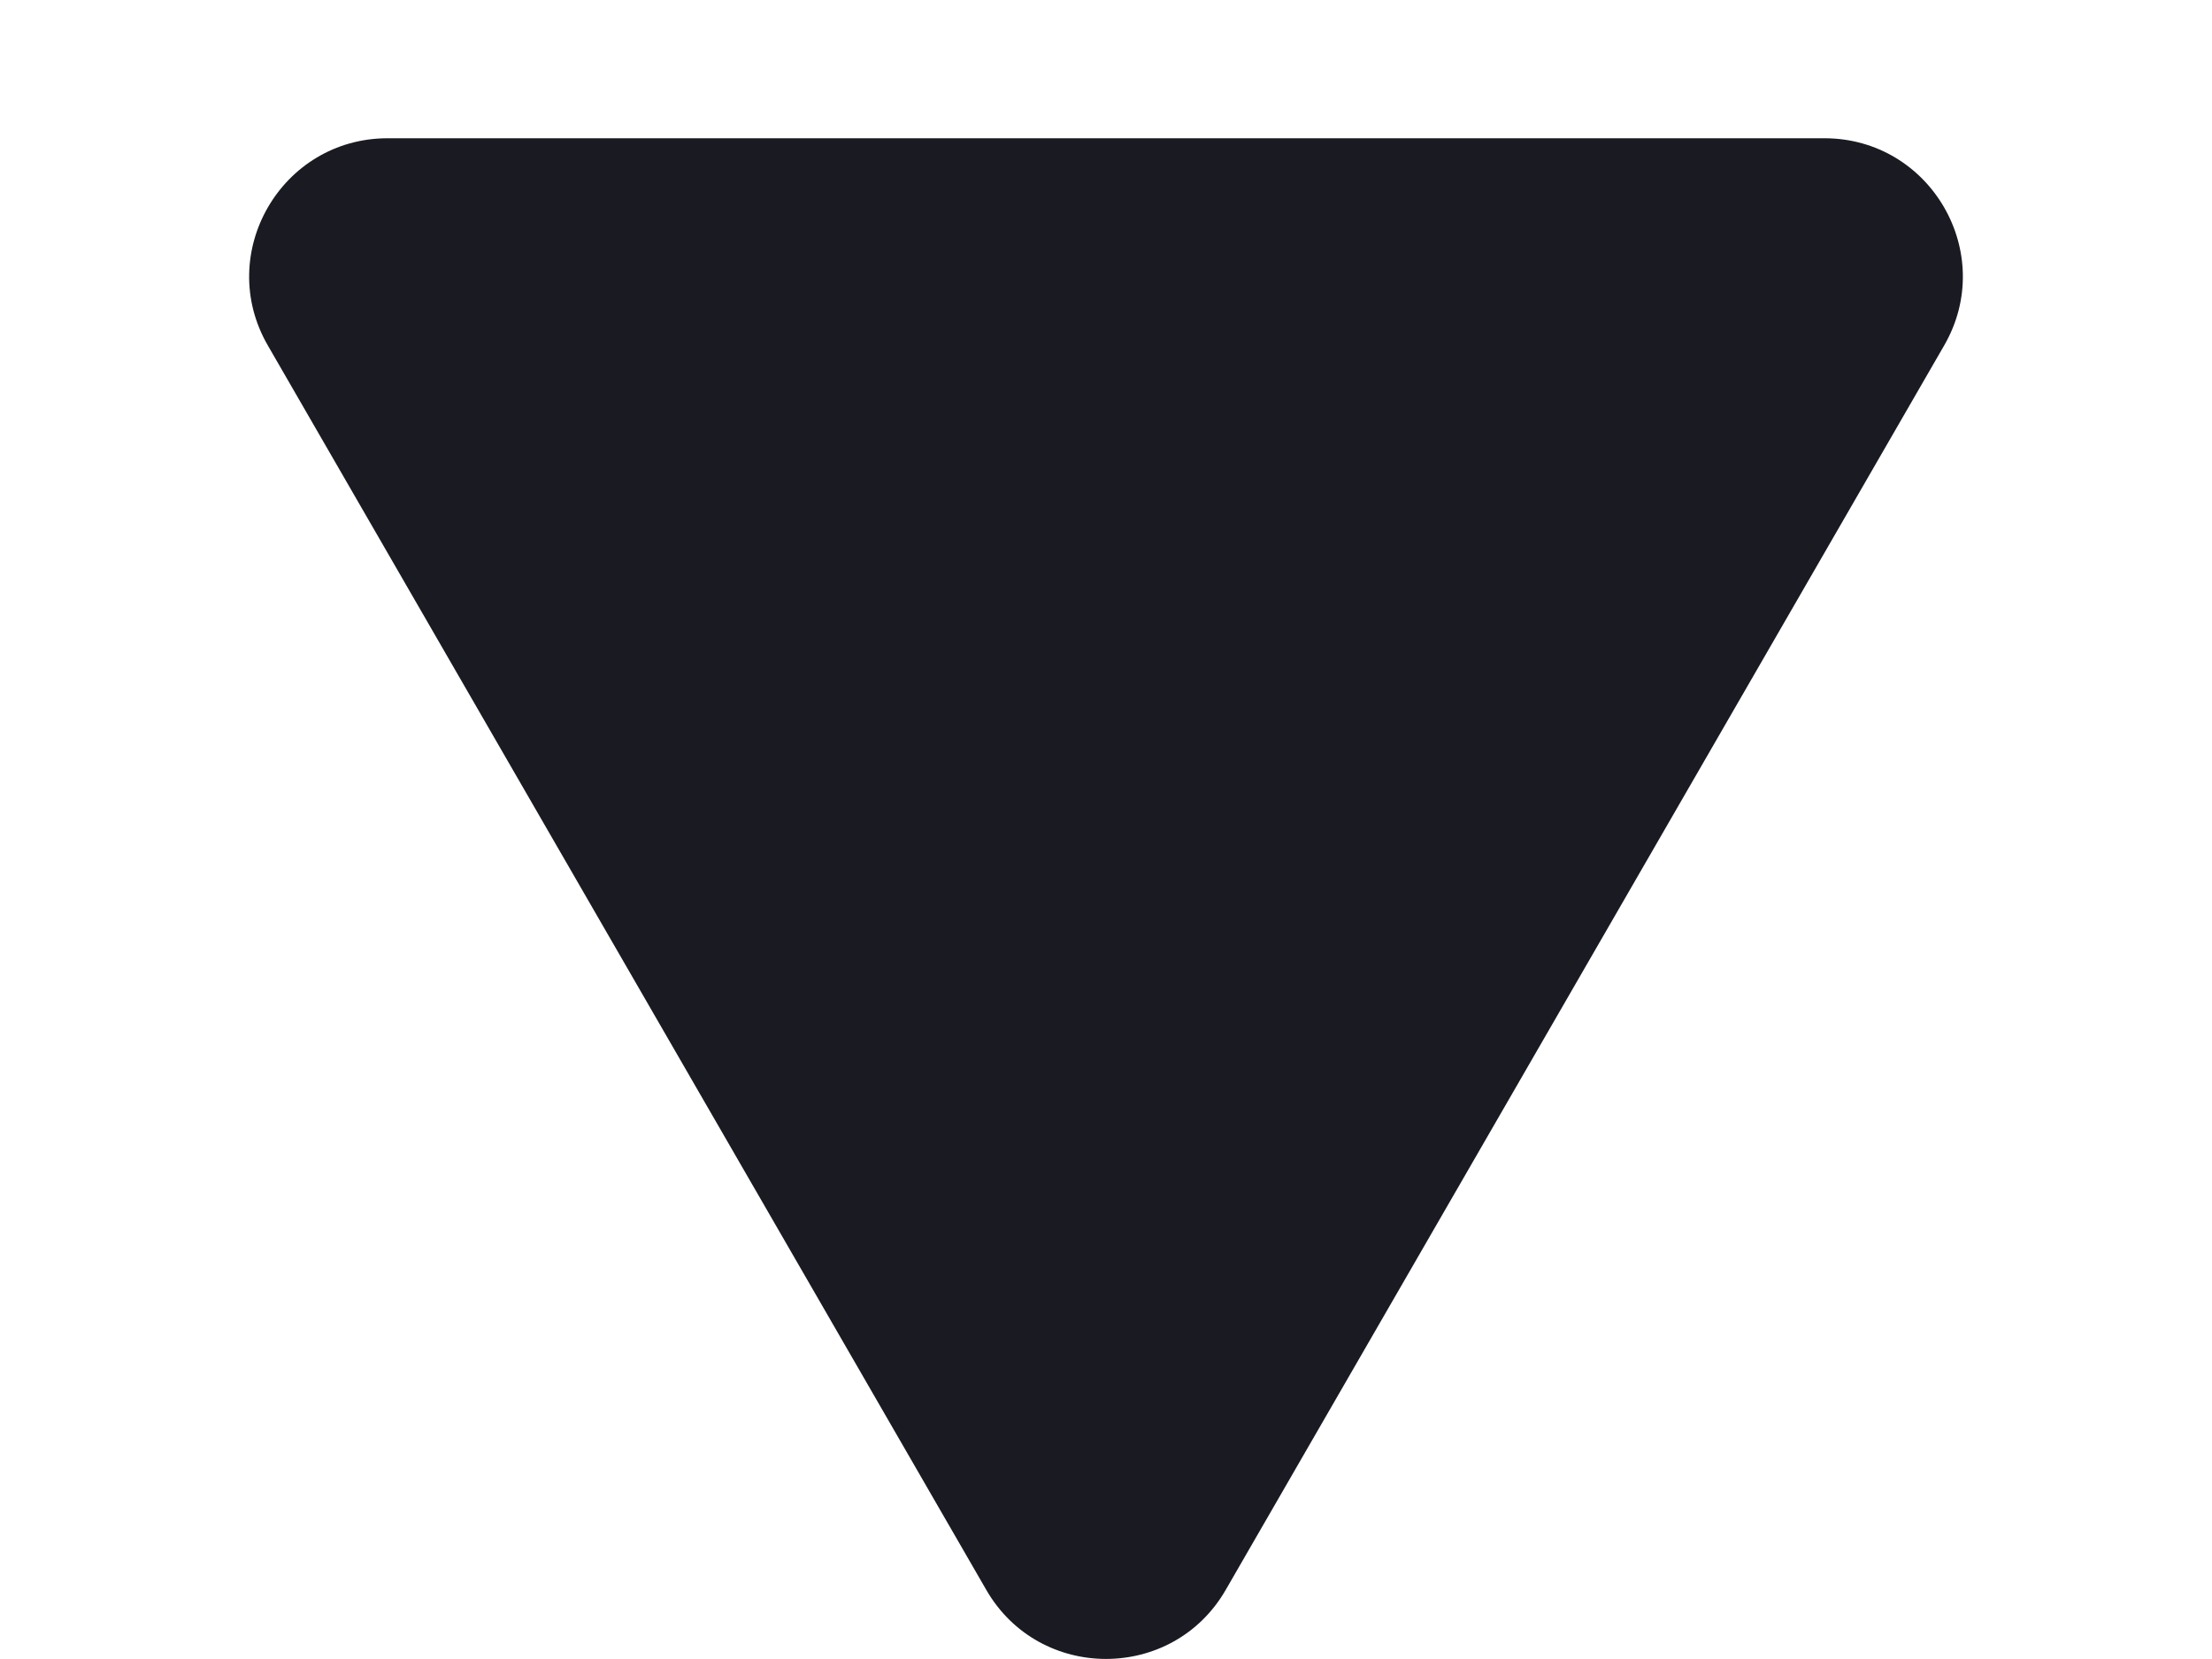 <svg width="8" height="6" viewBox="0 0 8 6" fill="none" xmlns="http://www.w3.org/2000/svg">
<path d="M4.433 5.75C4.241 6.083 3.759 6.083 3.567 5.75L0.969 1.25C0.776 0.917 1.017 0.5 1.402 0.5L6.598 0.5C6.983 0.5 7.224 0.917 7.031 1.25L4.433 5.75Z" fill="#1A1B22"/>
</svg>

